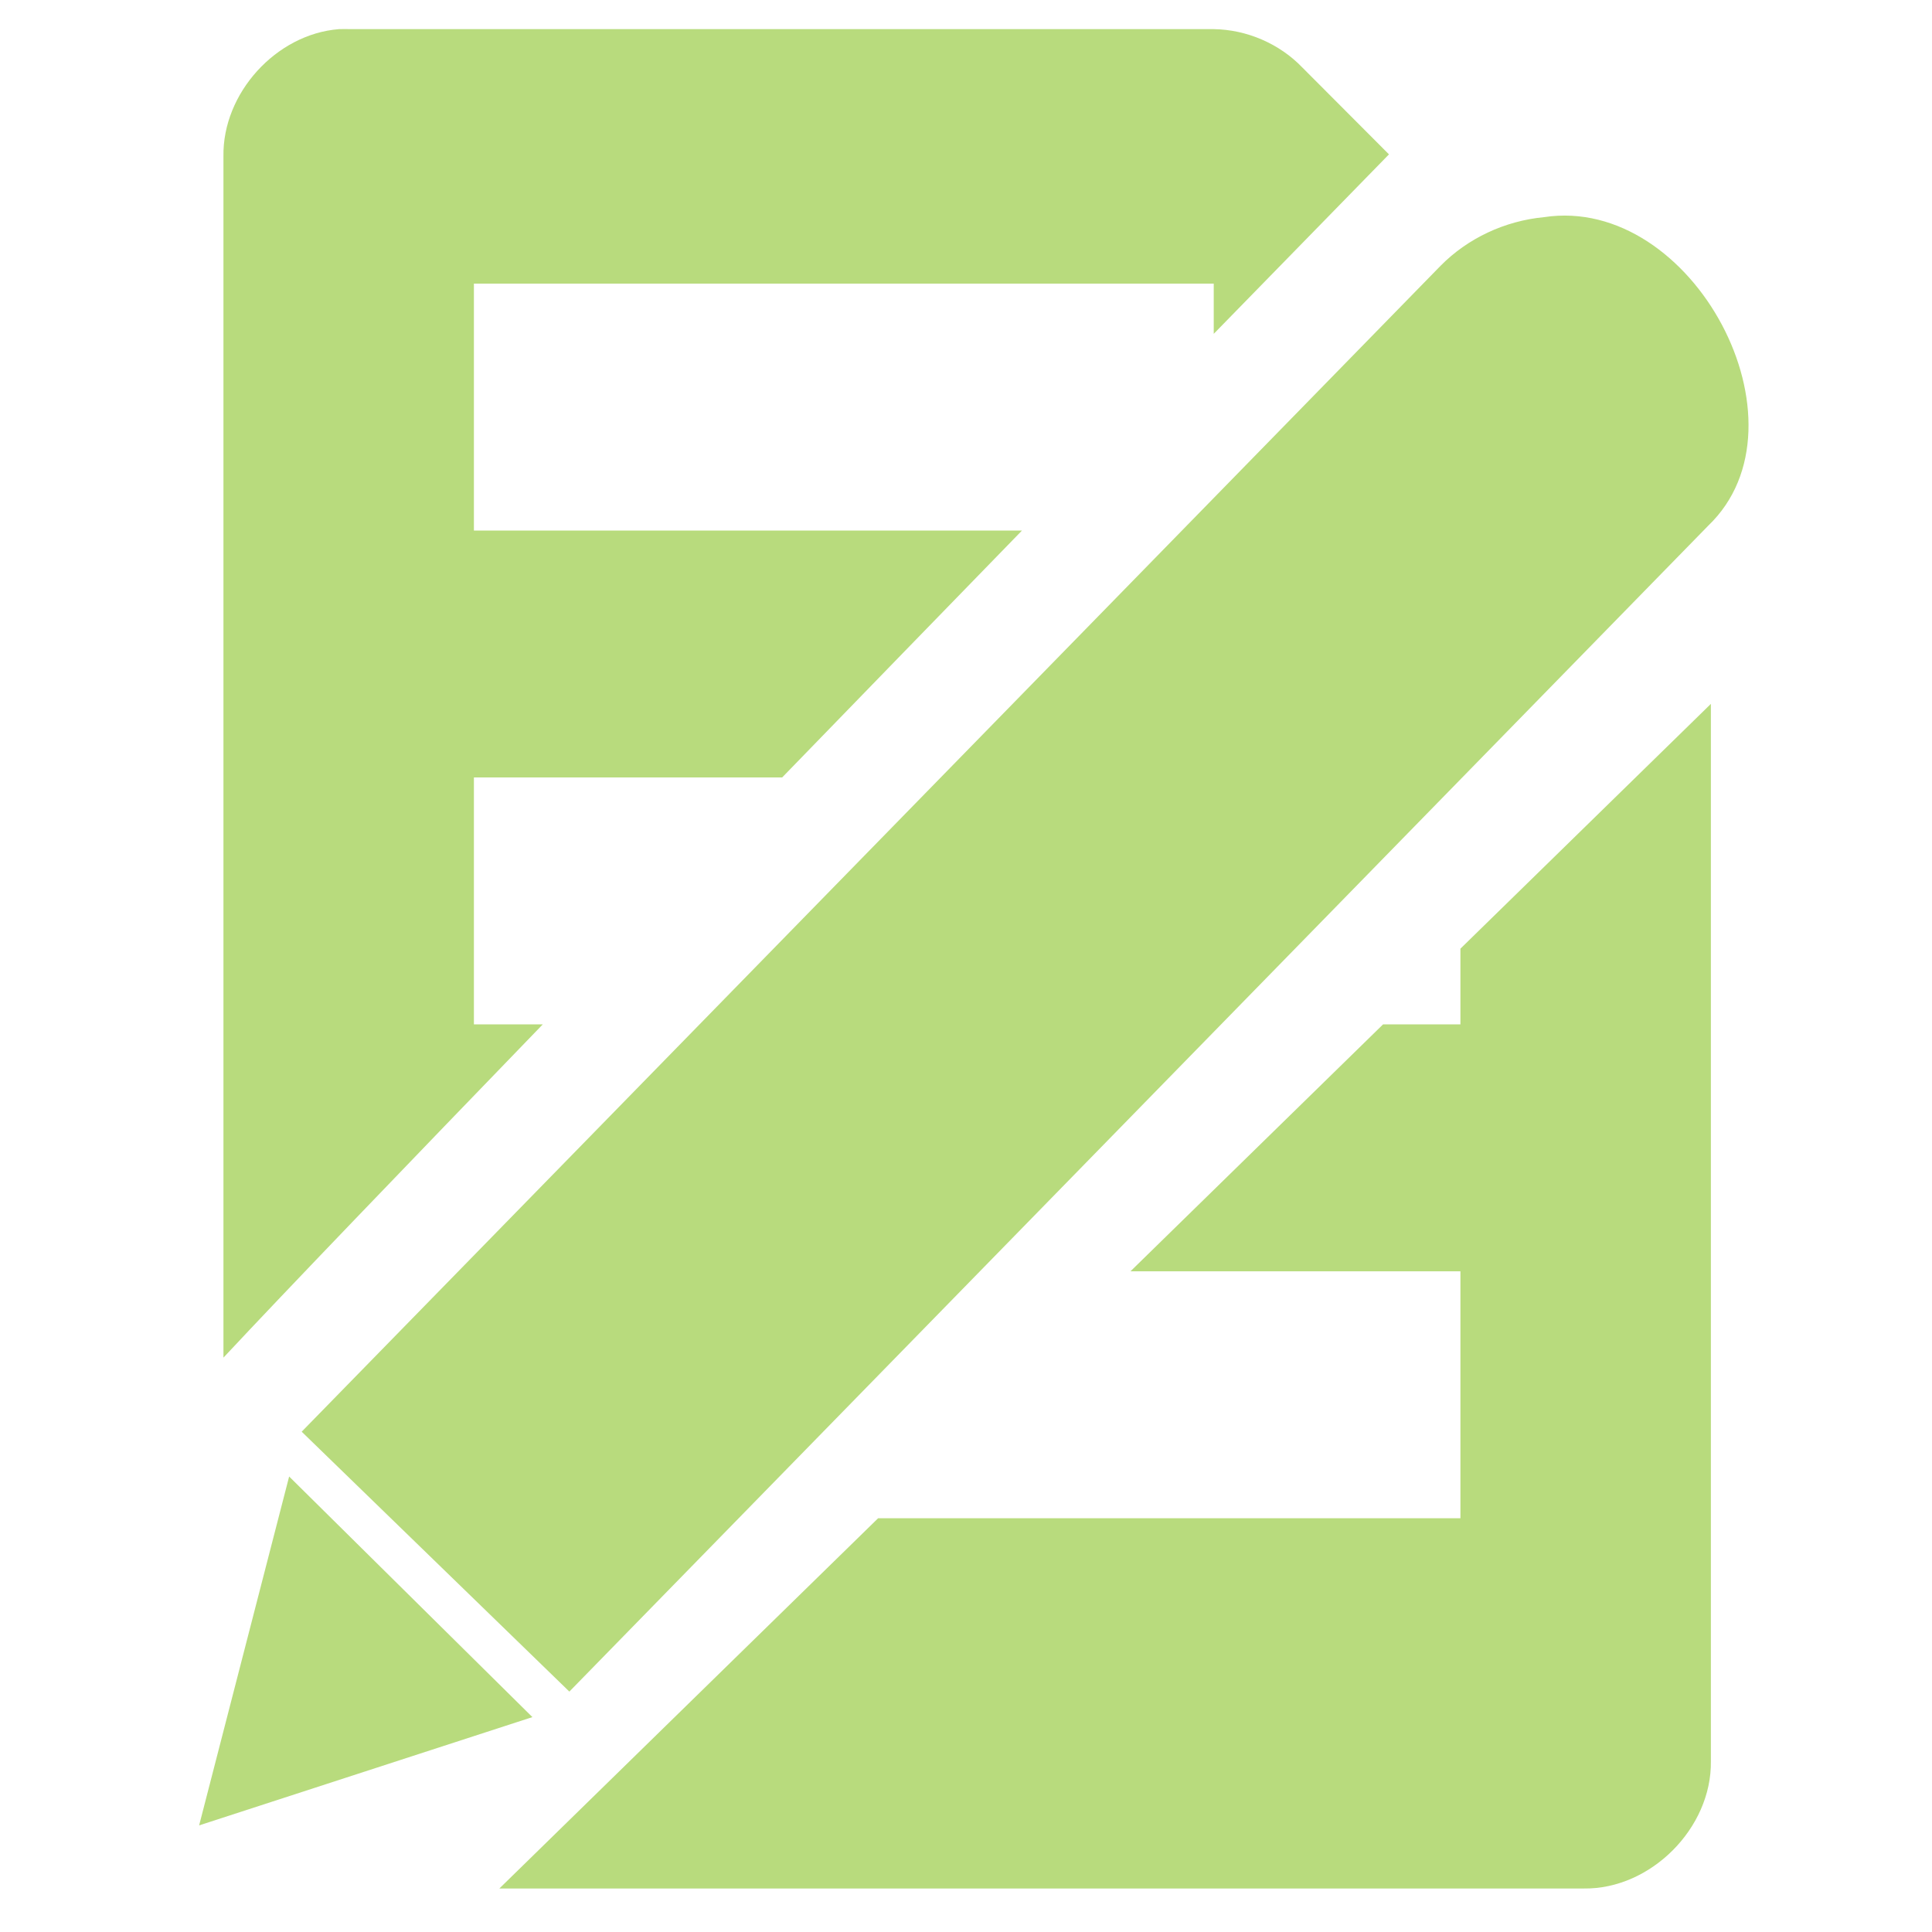 <?xml version="1.0" encoding="UTF-8" standalone="no"?>
<!-- Created with Inkscape (http://www.inkscape.org/) -->

<svg
   xmlns:dc="http://purl.org/dc/elements/1.1/"
   xmlns:cc="http://creativecommons.org/ns#"
   xmlns:rdf="http://www.w3.org/1999/02/22-rdf-syntax-ns#"
   xmlns:svg="http://www.w3.org/2000/svg"
   xmlns="http://www.w3.org/2000/svg"
   xmlns:sodipodi="http://sodipodi.sourceforge.net/DTD/sodipodi-0.dtd"
   xmlns:inkscape="http://www.inkscape.org/namespaces/inkscape"
   width="256"
   height="256"
   id="svg2"
   version="1.1"
   inkscape:version="0.48.3.1 r9886"
   sodipodi:docname="gtk-edit.svg">
  <defs
     id="defs4" />
  <sodipodi:namedview
     id="base"
     pagecolor="#ffffff"
     bordercolor="#666666"
     borderopacity="1.0"
     inkscape:pageopacity="0.0"
     inkscape:pageshadow="2"
     inkscape:zoom="1.2484714"
     inkscape:cx="-67.452556"
     inkscape:cy="119.63703"
     inkscape:document-units="px"
     inkscape:current-layer="layer1"
     showgrid="false"
     showguides="true"
     inkscape:guide-bbox="true"
     inkscape:window-width="1920"
     inkscape:window-height="1050"
     inkscape:window-x="-4"
     inkscape:window-y="-4"
     inkscape:window-maximized="1" />
  <g
     inkscape:label="Layer 1"
     inkscape:groupmode="layer"
     id="layer1"
     transform="translate(0,-796.362)">
    <g
       id="layer9-9"
       style="fill:#694f69;fill-opacity:1;display:inline"
       transform="matrix(16.426,0,0,16.426,-4269.601,-9786.443)"
       inkscape:label="status" />
    <g
       style="fill:#694f69;fill-opacity:1"
       id="layer10-8"
       transform="matrix(16.426,0,0,16.426,-4269.601,-9786.443)"
       inkscape:label="devices" />
    <g
       style="fill:#694f69;fill-opacity:1"
       id="layer11-5"
       transform="matrix(16.426,0,0,16.426,-4269.601,-9786.443)"
       inkscape:label="apps" />
    <g
       style="fill:#694f69;fill-opacity:1"
       id="layer13-6"
       transform="matrix(16.426,0,0,16.426,-4269.601,-9786.443)"
       inkscape:label="places" />
    <g
       style="fill:#694f69;fill-opacity:1"
       id="layer14-6"
       transform="matrix(16.426,0,0,16.426,-4269.601,-9786.443)"
       inkscape:label="mimetypes" />
    <g
       id="layer15-0"
       style="fill:#694f69;fill-opacity:1;display:inline"
       transform="matrix(16.426,0,0,16.426,-4269.601,-9786.443)"
       inkscape:label="emblems" />
    <g
       id="g71291"
       style="fill:#694f69;fill-opacity:1;display:inline"
       transform="matrix(16.426,0,0,16.426,-4269.601,-9786.443)"
       inkscape:label="emotes" />
    <g
       id="g4953"
       style="fill:#694f69;fill-opacity:1;display:inline"
       transform="matrix(16.426,0,0,16.426,-4269.601,-9786.443)"
       inkscape:label="categories" />
    <path
       style="color:#bebebe;fill:#b8db7d;fill-opacity:1;fill-rule:nonzero;stroke:none;stroke-width:1;marker:none;visibility:visible;display:inline;overflow:visible;enable-background:accumulate"
       d="m 44.92,800.223 c -8.339,0.649 -15.459,8.504 -15.312,16.875 l 0,159.156 c 8.379,-8.975 24.054,-25.265 42.312,-44.156 l -9.125,0 0,-32.719 40.844,0 c 10.747,-11.065 21.19,-21.844 31.781,-32.719 l -72.625,0 0,-32.719 98.031,0 0,6.656 c 9.608,-9.849 15.981,-16.373 23.219,-23.781 l -11.469,-11.5 c -3.035,-3.165 -7.368,-5.031 -11.75,-5.094 l -114.375,0 c -0.511,-0.016 -1.02,-0.016 -1.531,0 z m 181.781,89.406 -33.188,32.437 0,10.031 -10.25,0 -33.469,32.719 43.719,0 0,32.719 -77.156,0 -50.188,49.062 143.688,0 c 8.858,0.131 16.973,-8.008 16.844,-16.875 l 0,-140.094 z"
       id="path4387-5"
       inkscape:connector-curvature="0" />
    <g
       inkscape:label="status"
       transform="translate(-495.07,109.116)"
       id="layer9"
       style="display:inline" />
    <g
       inkscape:label="devices"
       transform="translate(-495.07,109.116)"
       id="layer10" />
    <g
       inkscape:label="apps"
       transform="translate(-495.07,109.116)"
       id="layer11" />
    <g
       inkscape:label="places"
       transform="translate(-495.07,109.116)"
       id="layer13" />
    <g
       inkscape:label="mimetypes"
       transform="translate(-495.07,109.116)"
       id="layer14" />
    <g
       inkscape:label="emblems"
       transform="translate(-495.07,109.116)"
       id="layer15"
       style="display:inline" />
    <g
       inkscape:label="emotes"
       transform="translate(-495.07,109.116)"
       id="g71291-8"
       style="display:inline" />
    <g
       inkscape:label="categories"
       transform="translate(-495.07,109.116)"
       id="g4953-3"
       style="display:inline" />
    <g
       id="g10565"
       transform="matrix(-1.921,-1.9,1.9,-1.921,-801.231,4353.019)"
       style="fill:#b8db7d;fill-opacity:1;stroke:none">
      <path
         inkscape:connector-curvature="0"
         d="m 653.508,1190.12 c 1.244,-1.487 1.937,-3.376 1.934,-5.27 l -0.498,-79.927 -18.296,0.169 0.498,79.927 c -0.198,7.226 11.951,11.017 16.362,5.101 z"
         id="path12147-8-6"
         style="font-size:medium;font-style:normal;font-variant:normal;font-weight:normal;font-stretch:normal;text-indent:0;text-align:start;text-decoration:none;line-height:normal;letter-spacing:normal;word-spacing:normal;text-transform:none;direction:ltr;block-progression:tb;writing-mode:lr-tb;text-anchor:start;baseline-shift:baseline;color:#000000;fill:#b8db7d;fill-opacity:1;stroke:none;stroke-width:2;marker:none;visibility:visible;display:inline;overflow:visible;enable-background:new;font-family:Sans;-inkscape-font-specification:Sans"
         sodipodi:nodetypes="cccccc" />
      <path
         sodipodi:nodetypes="cccc"
         inkscape:connector-curvature="0"
         id="path10562"
         d="m 637.057,1102.928 7.886,-15.269 8.893,15.269 z"
         style="fill:#b8db7d;fill-opacity:1;stroke:none" />
    </g>
  </g>
</svg>

